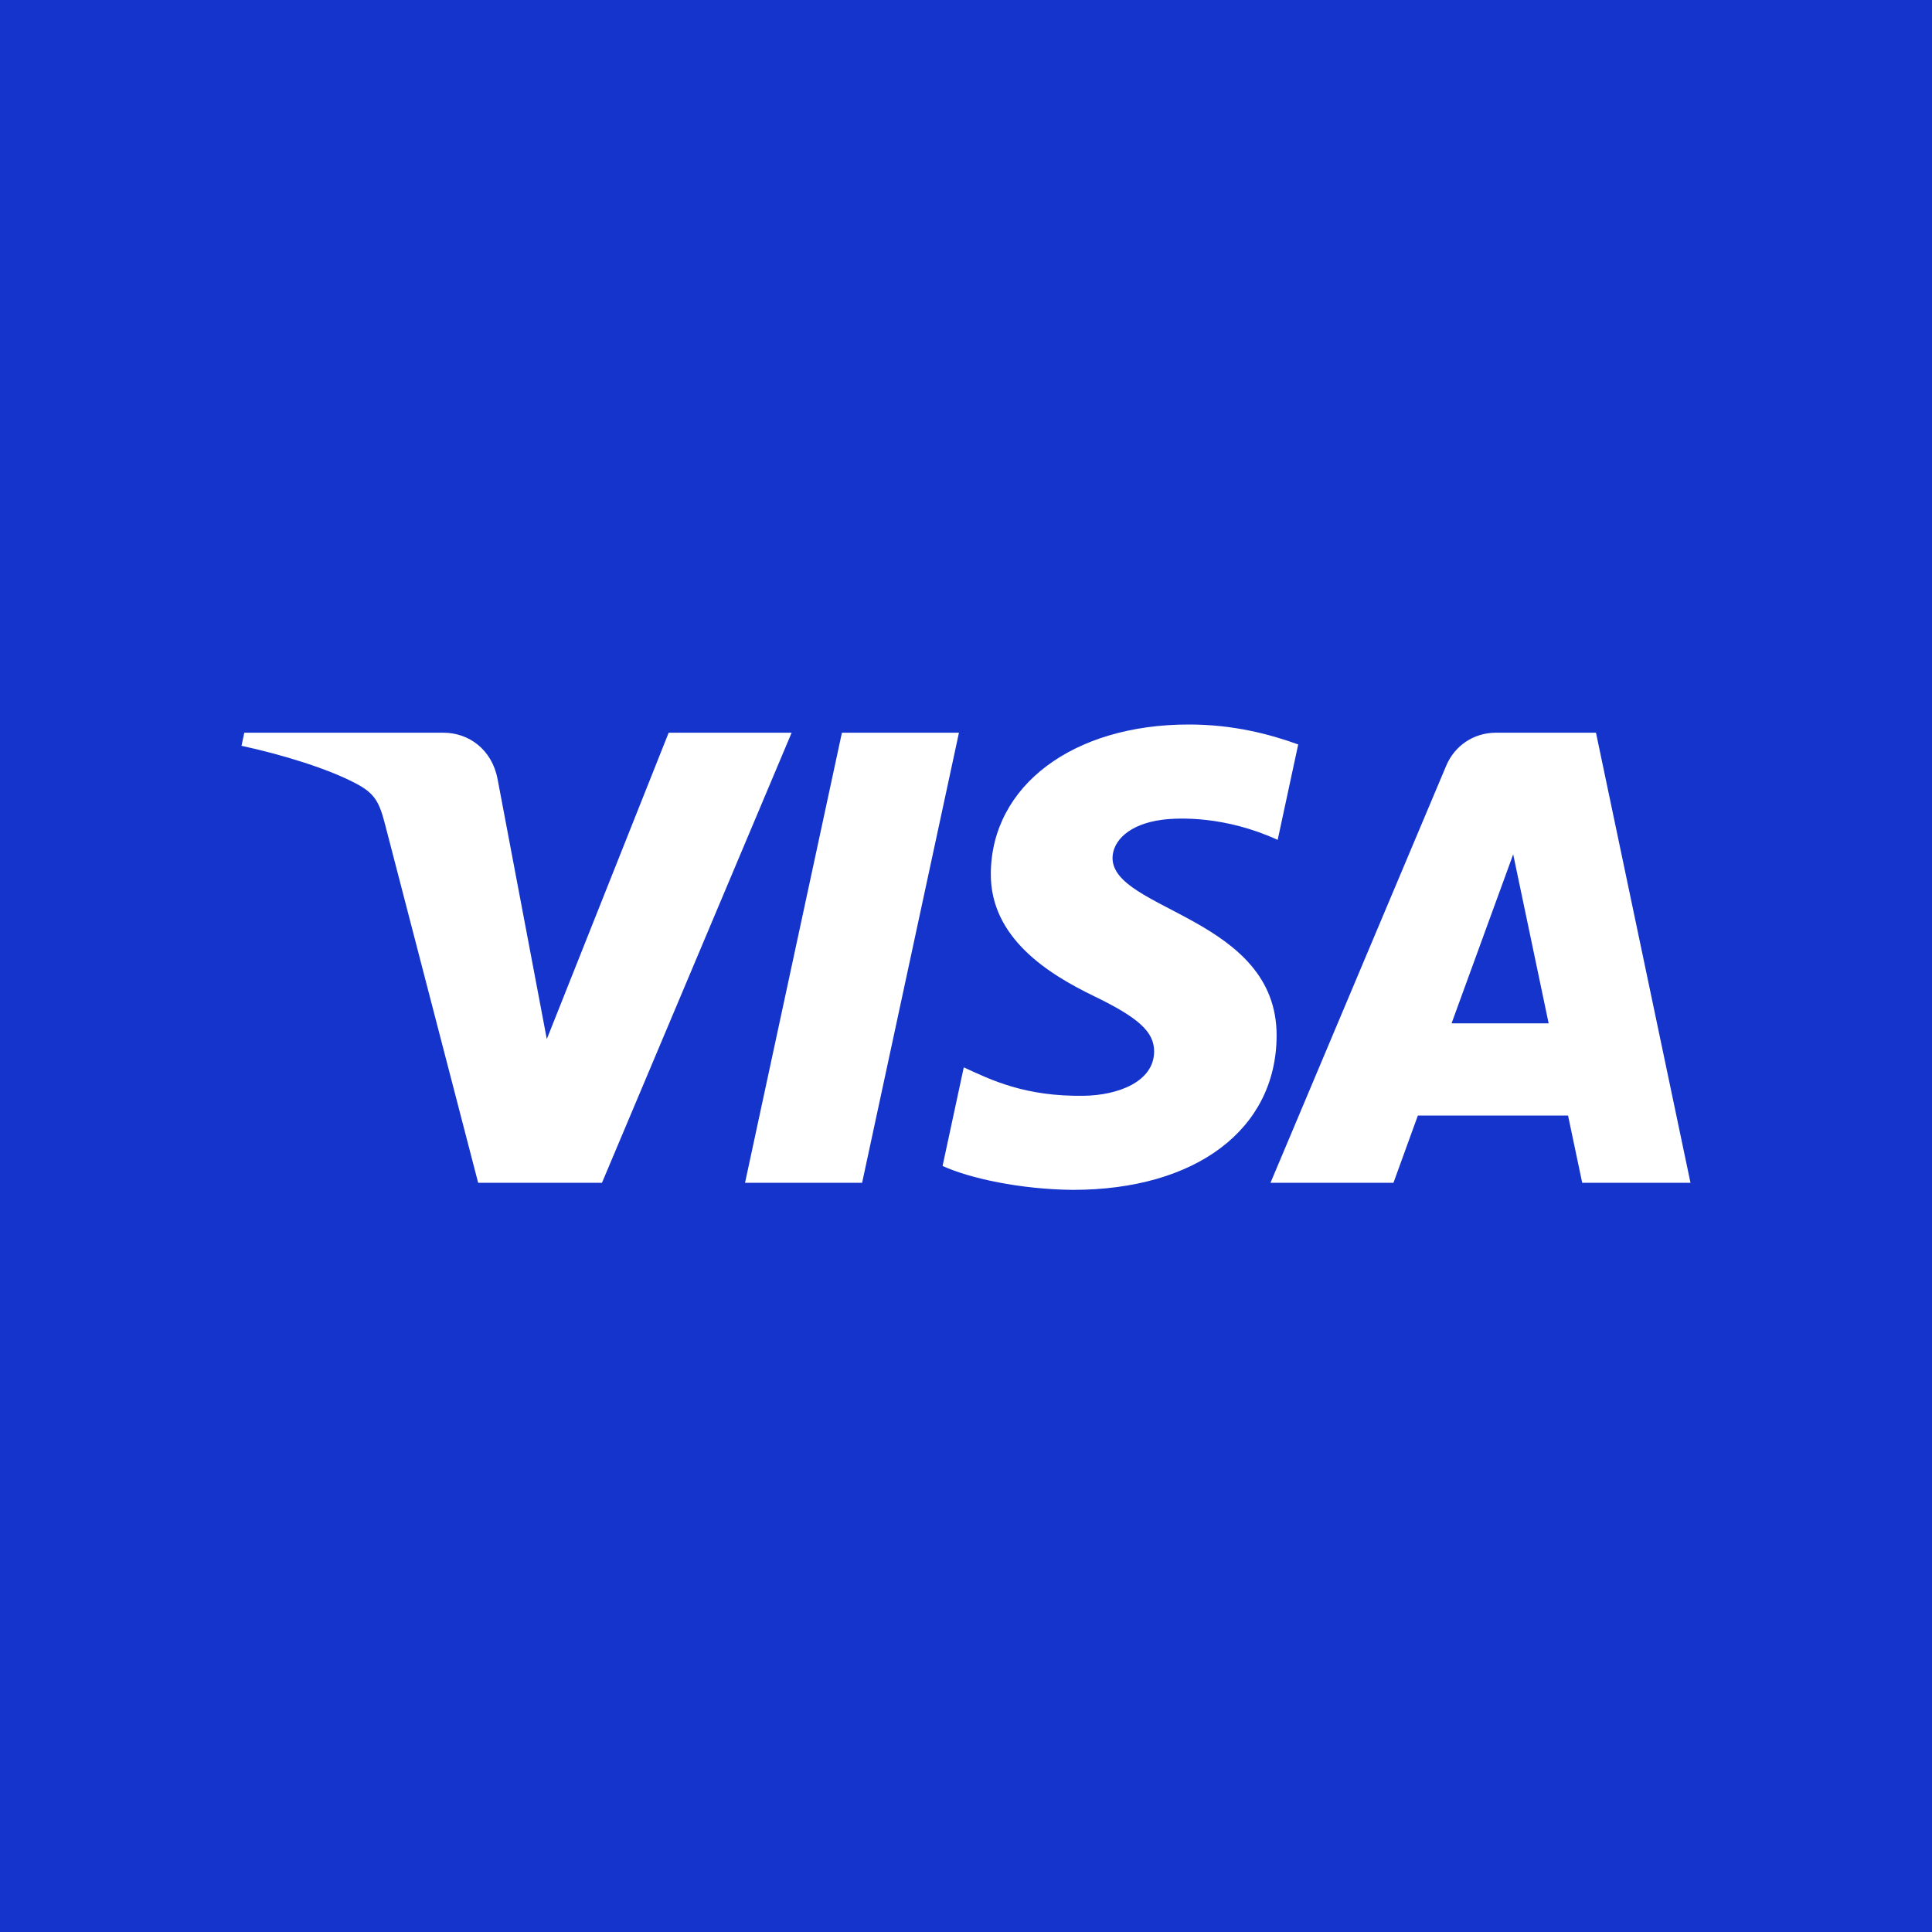 <svg width="40" height="40" viewBox="0 0 40 40" fill="none" xmlns="http://www.w3.org/2000/svg">
<rect width="40" height="40" fill="#1434CB"/>
<path d="M16.39 15.17L12.463 24.489H9.9L7.968 17.052C7.85 16.594 7.748 16.426 7.391 16.233C6.809 15.919 5.847 15.624 5 15.441L5.058 15.17H9.182C9.708 15.17 10.181 15.518 10.3 16.12L11.321 21.513L13.844 15.17H16.39ZM26.431 21.447C26.441 18.987 23.011 18.852 23.034 17.753C23.042 17.418 23.362 17.063 24.063 16.972C24.41 16.927 25.367 16.892 26.453 17.389L26.878 15.413C26.295 15.203 25.544 15 24.611 15C22.215 15 20.528 16.267 20.514 18.081C20.499 19.422 21.718 20.171 22.636 20.617C23.581 21.073 23.898 21.366 23.895 21.775C23.888 22.4 23.141 22.676 22.443 22.687C21.224 22.706 20.517 22.359 19.954 22.098L19.515 24.14C20.081 24.398 21.126 24.624 22.21 24.635C24.757 24.635 26.423 23.384 26.431 21.447ZM32.758 24.489H35L33.043 15.17H30.974C30.508 15.17 30.116 15.44 29.942 15.854L26.304 24.489H28.85L29.355 23.097H32.465L32.758 24.489ZM30.053 21.187L31.329 17.688L32.063 21.187H30.053ZM19.854 15.17L17.849 24.489H15.425L17.431 15.17H19.854Z" fill="white"/>
</svg>

